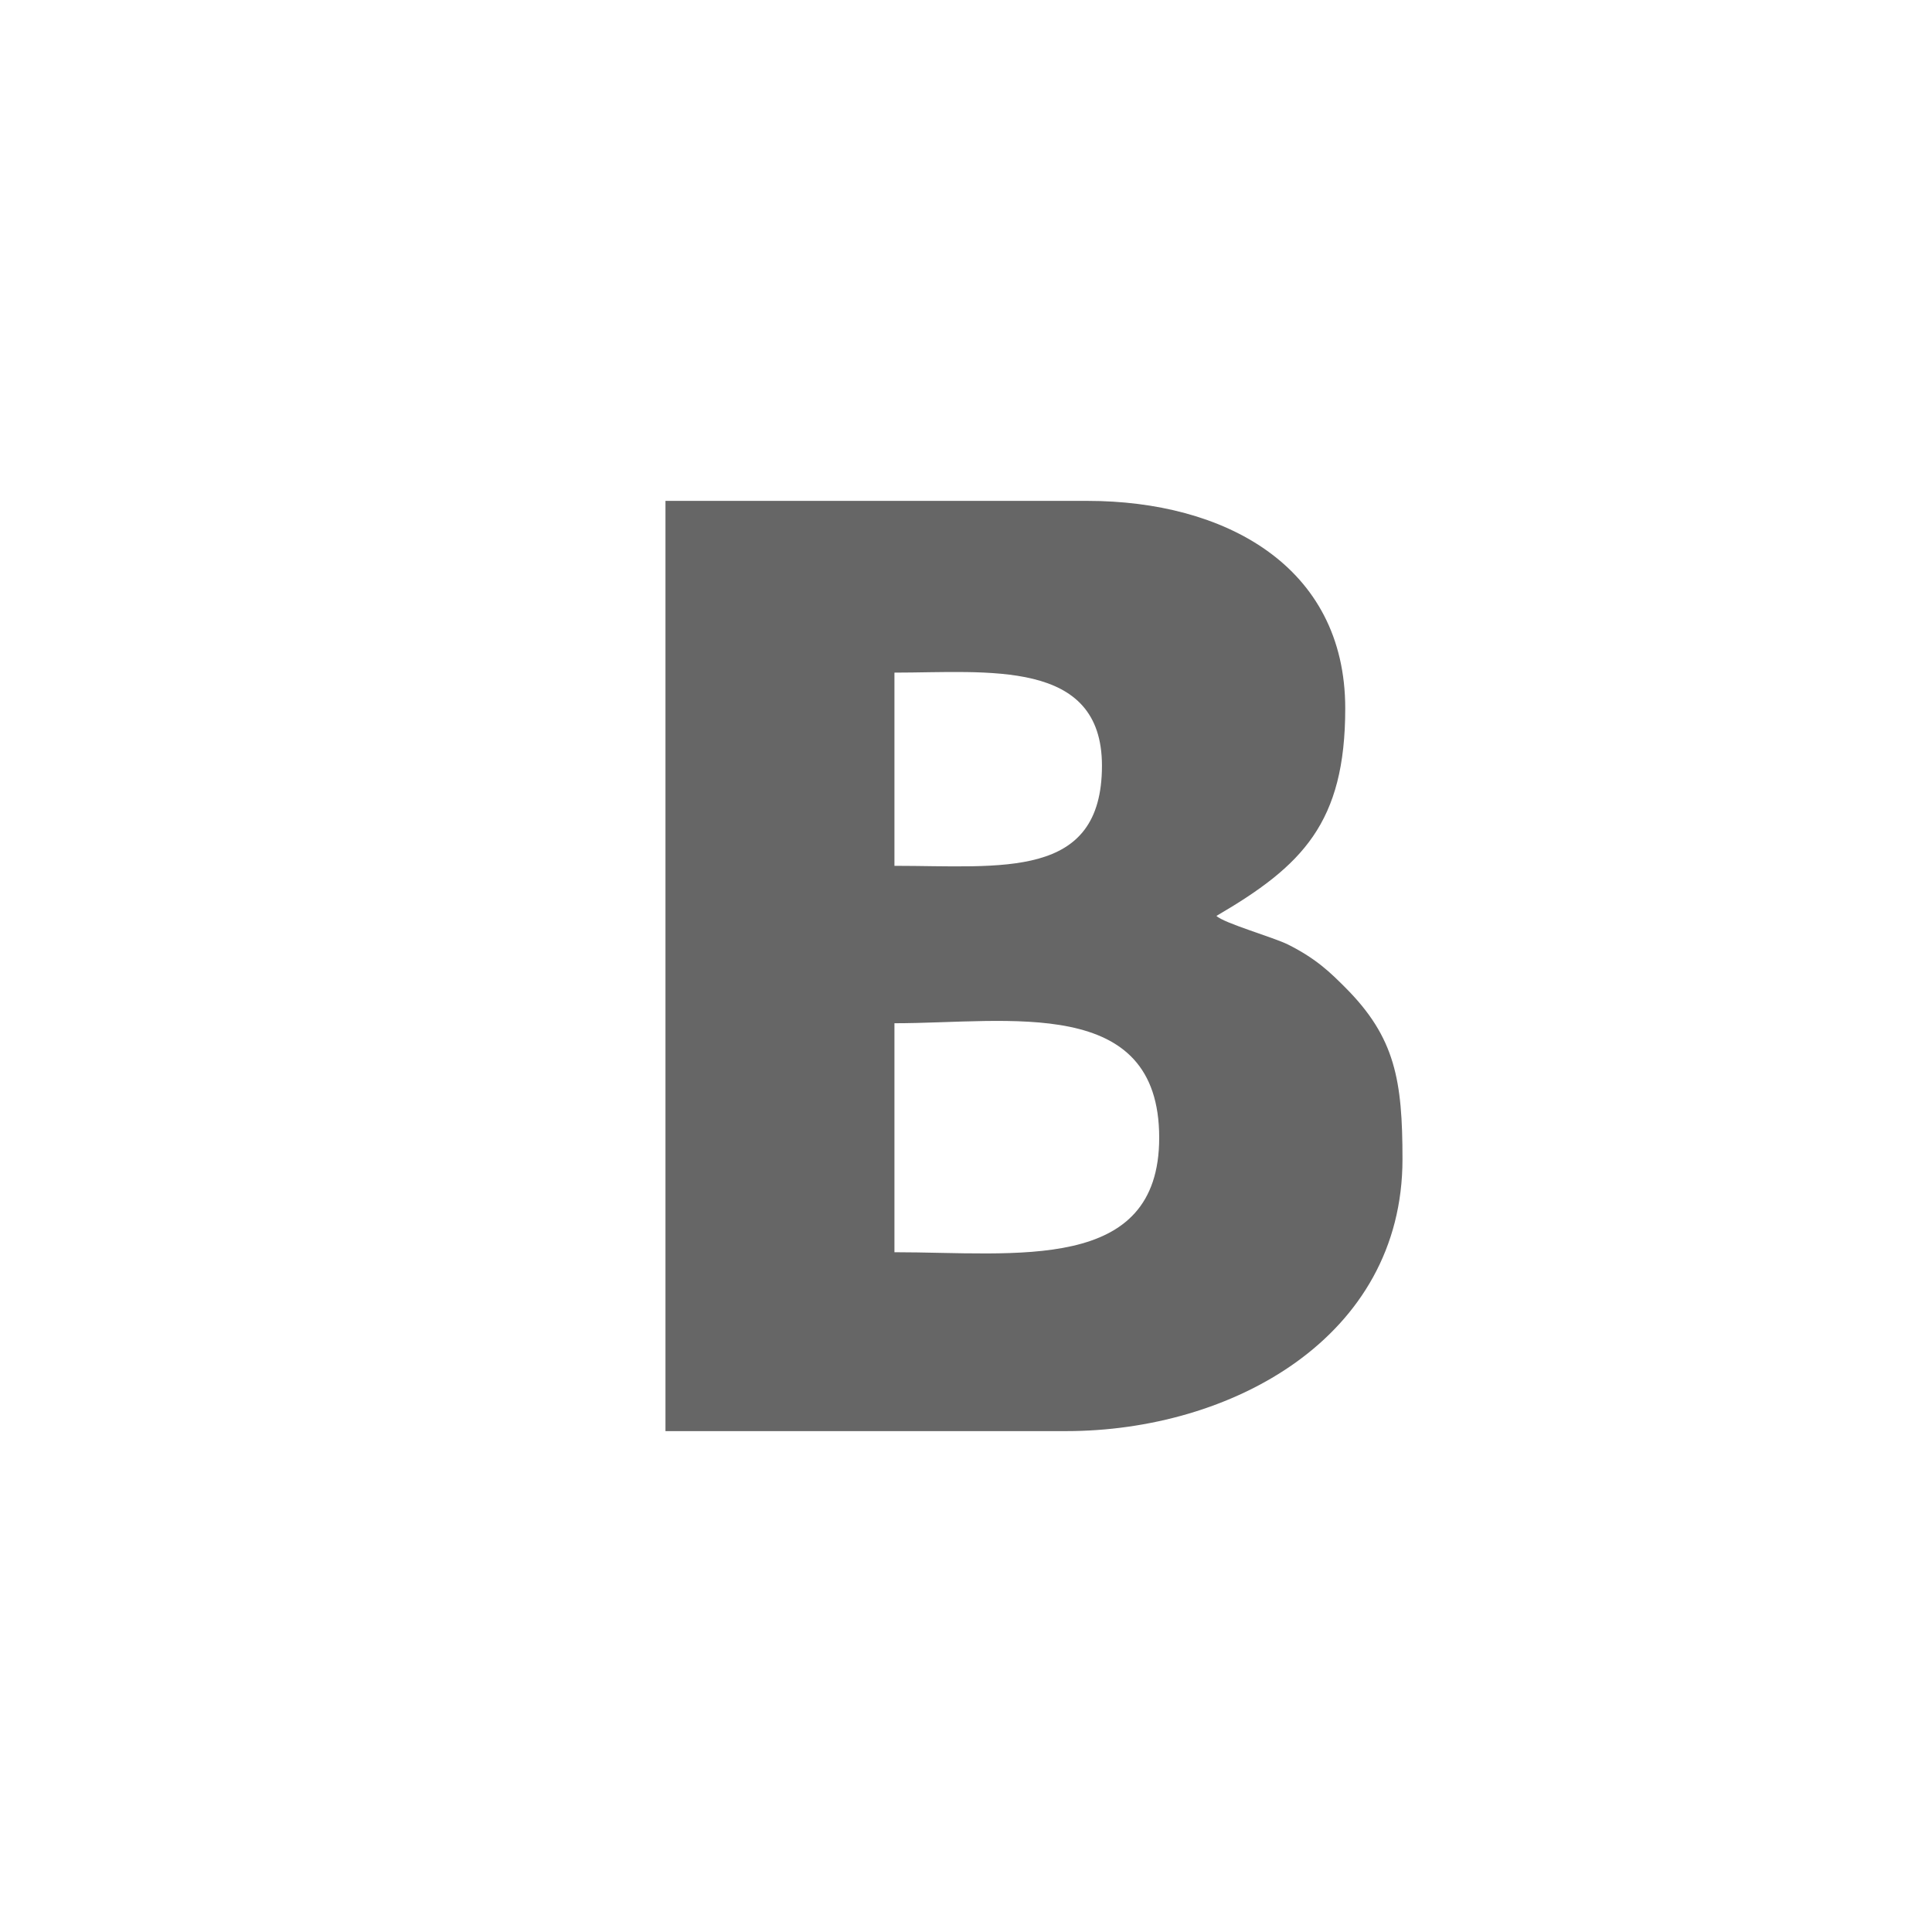 <?xml version="1.0" encoding="utf-8"?>
<!-- Generator: Adobe Illustrator 18.1.1, SVG Export Plug-In . SVG Version: 6.00 Build 0)  -->
<svg version="1.1" id="Слой_1" xmlns="http://www.w3.org/2000/svg" xmlns:xlink="http://www.w3.org/1999/xlink" x="0px" y="0px"
	 viewBox="0 0 27 27" enable-background="new 0 0 27 27" xml:space="preserve">
<g>
	<path fill-rule="evenodd" clip-rule="evenodd" fill="#666666" d="M9.3,7h5.9c1.9,0,3.6,0.9,3.6,2.9c0,1.6-0.6,2.2-1.8,2.9
		c0.1,0.1,0.8,0.3,1,0.4c0.4,0.2,0.6,0.4,0.8,0.6c0.7,0.7,0.8,1.3,0.8,2.4c0,2.5-2.4,3.8-4.7,3.8H9.3L9.3,7L9.3,7z M12.5,10.4l0,1.7
		c1.5,0,2.9,0.2,2.9-1.4c0-1.5-1.6-1.3-2.9-1.3L12.5,10.4L12.5,10.4z M12.5,17.5c1.7,0,3.7,0.3,3.7-1.6c0-2-2.1-1.6-3.7-1.6
		L12.5,17.5L12.5,17.5z"/>
</g>
</svg>
